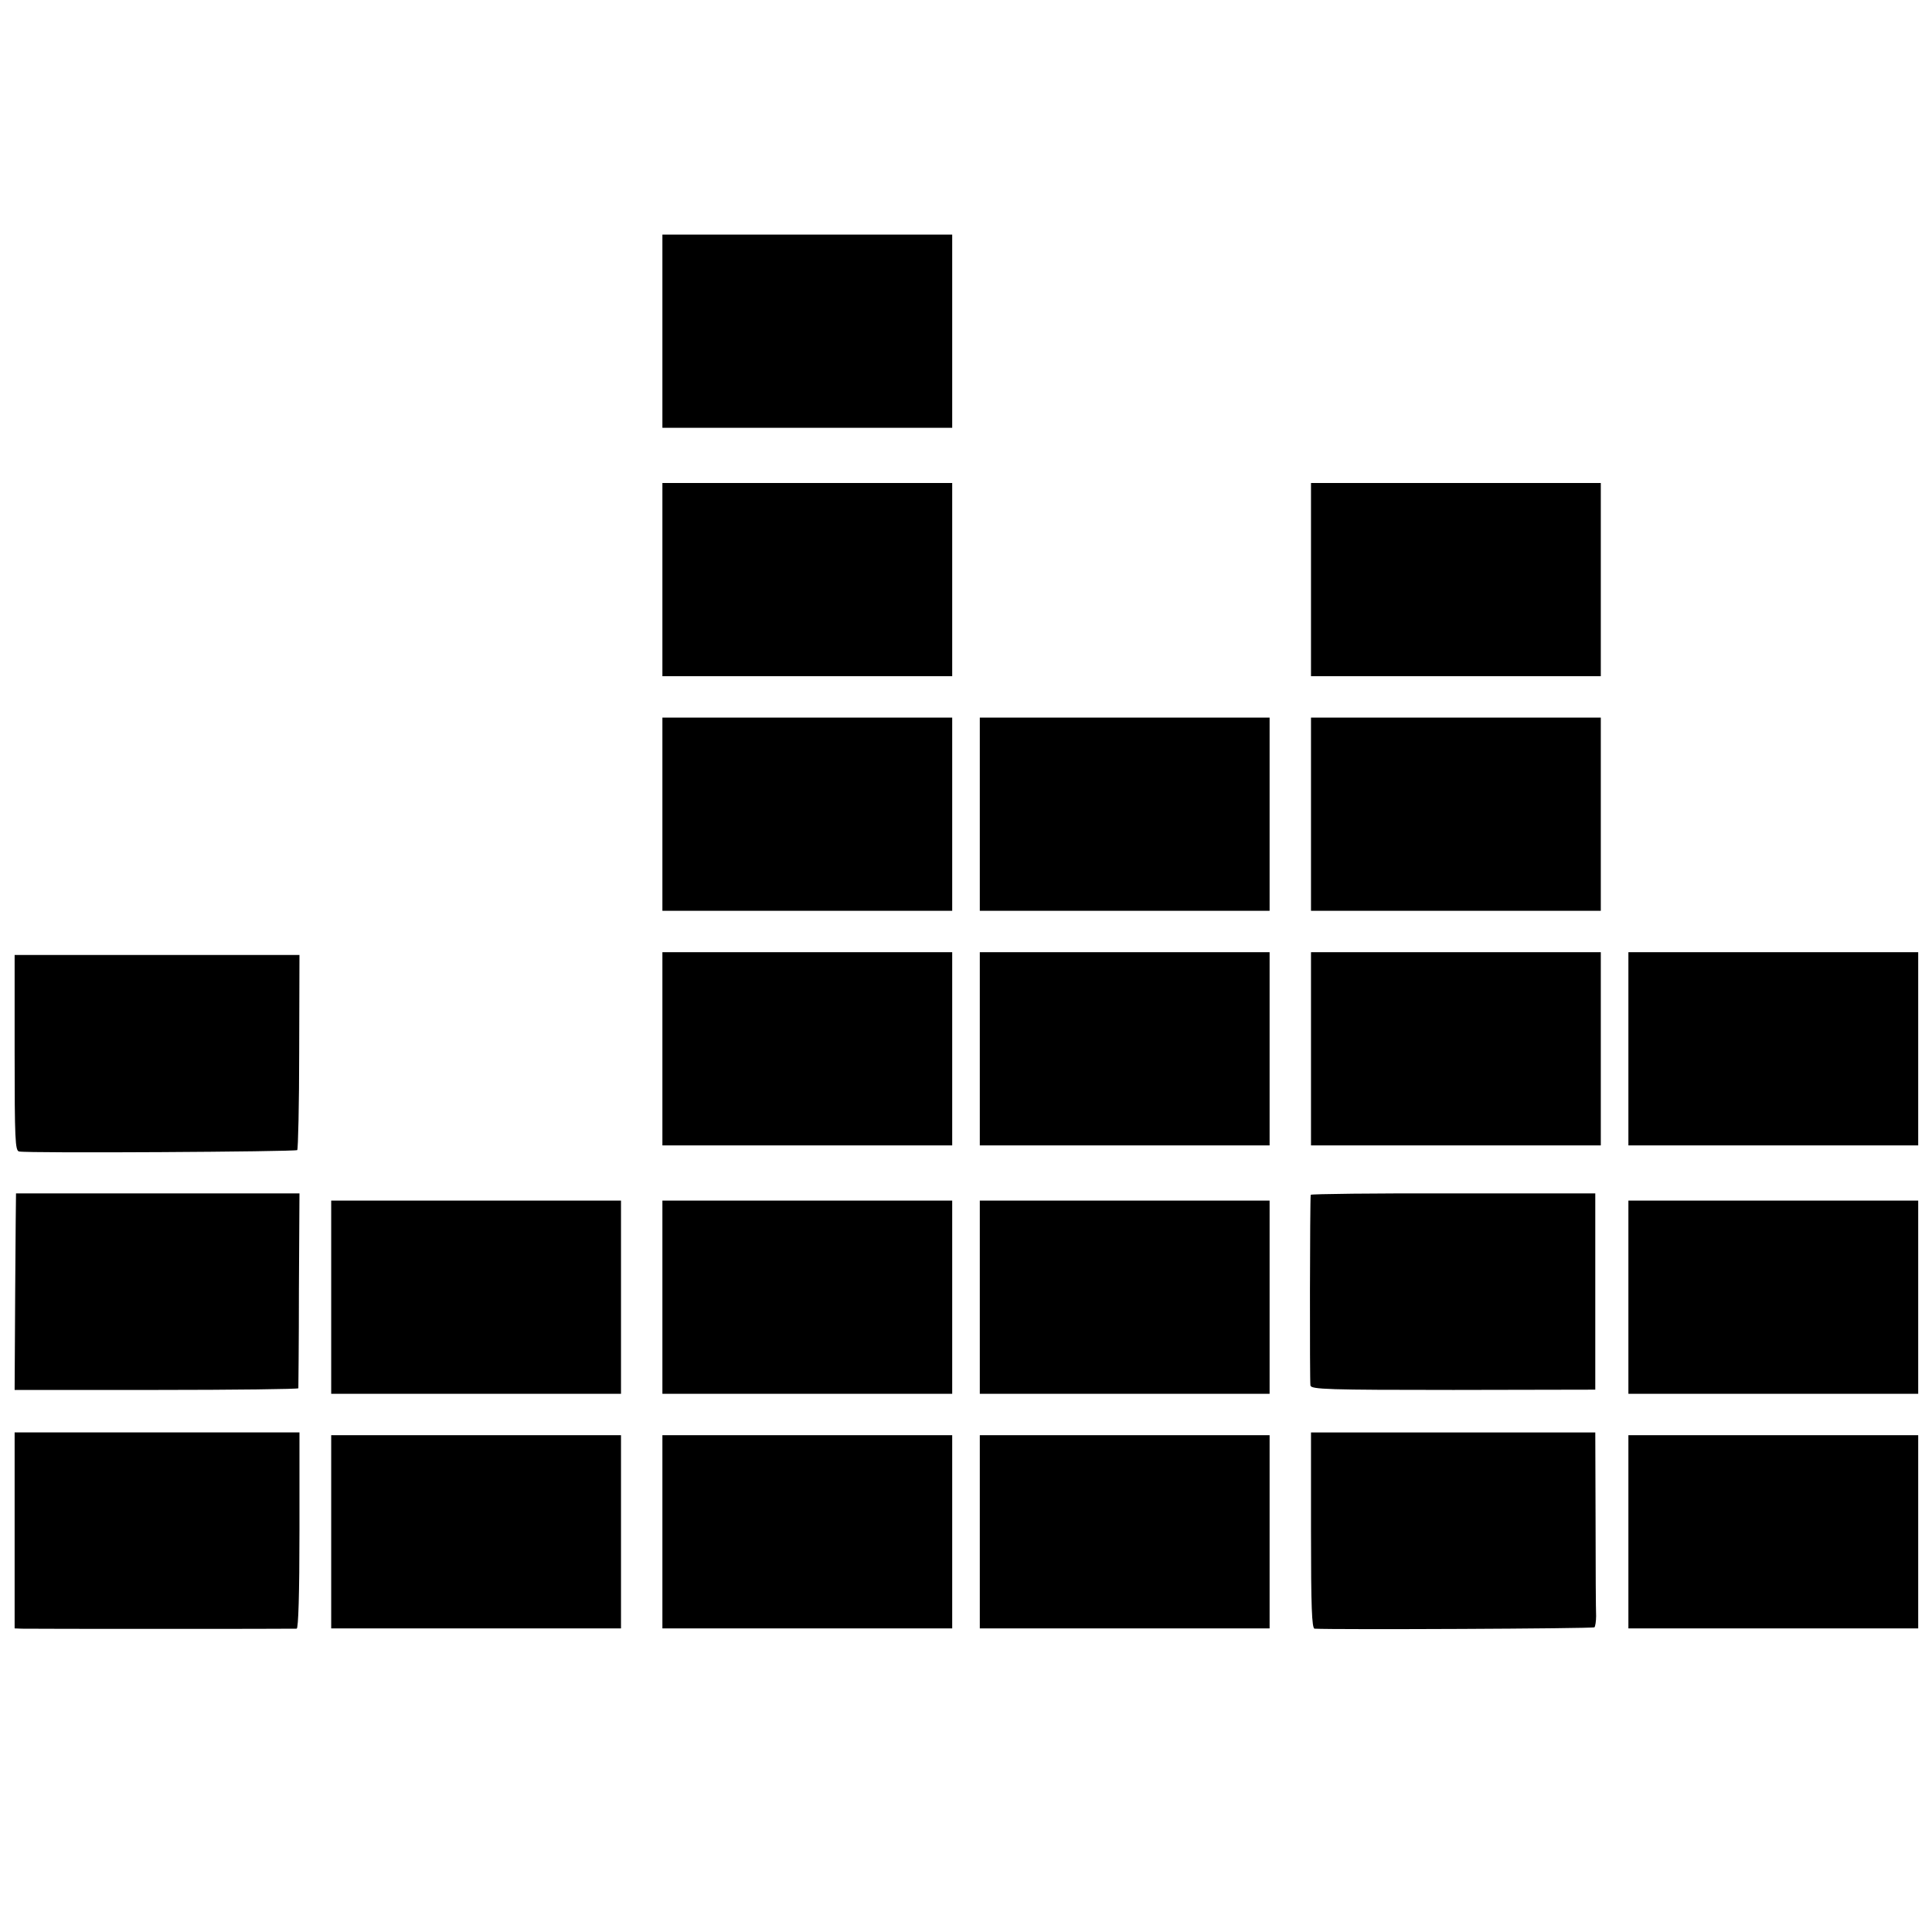 <?xml version="1.0" standalone="no"?>
<!DOCTYPE svg PUBLIC "-//W3C//DTD SVG 20010904//EN"
 "http://www.w3.org/TR/2001/REC-SVG-20010904/DTD/svg10.dtd">
<svg version="1.0" xmlns="http://www.w3.org/2000/svg"
 width="700pt" height="700pt" viewBox="0 0 700 700"
 preserveAspectRatio="xMidYMid meet">
<g transform="translate(0,700) scale(0.1,-0.1)"
fill="#000000" stroke="none">
<path d="M2400 5800 l0 -350 525 0 525 0 0 350 0 350 -525 0 -525 0 0 -350z"/>
<path d="M2400 4900 l0 -350 525 0 525 0 0 350 0 350 -525 0 -525 0 0 -350z"/>
<path d="M4750 4900 l0 -350 525 0 525 0 0 350 0 350 -525 0 -525 0 0 -350z"/>
<path d="M2400 4050 l0 -350 525 0 525 0 0 350 0 350 -525 0 -525 0 0 -350z"/>
<path d="M3550 4050 l0 -350 525 0 525 0 0 350 0 350 -525 0 -525 0 0 -350z"/>
<path d="M4750 4050 l0 -350 525 0 525 0 0 350 0 350 -525 0 -525 0 0 -350z"/>
<path d="M2400 3200 l0 -350 525 0 525 0 0 350 0 350 -525 0 -525 0 0 -350z"/>
<path d="M3550 3200 l0 -350 525 0 525 0 0 350 0 350 -525 0 -525 0 0 -350z"/>
<path d="M4750 3200 l0 -350 525 0 525 0 0 350 0 350 -525 0 -525 0 0 -350z"/>
<path d="M5900 3200 l0 -350 525 0 525 0 0 350 0 350 -525 0 -525 0 0 -350z"/>
<path d="M53 3186 c0 -315 2 -355 16 -358 31 -7 1001 -1 1008 5 3 4 7 165 7
357 l1 350 -516 0 -516 0 0 -354z"/>
<path d="M58 2676 c0 -1 -2 -161 -3 -356 l-2 -356 513 0 c283 0 514 3 515 6 0
3 2 163 2 356 l2 350 -512 0 c-282 0 -514 0 -515 0z"/>
<path d="M4749 2671 c-3 -18 -4 -679 -1 -691 3 -14 63 -16 518 -16 l514 1 0
355 0 356 -515 0 c-283 1 -515 -2 -516 -5z"/>
<path d="M1200 2300 l0 -350 525 0 525 0 0 350 0 350 -525 0 -525 0 0 -350z"/>
<path d="M2400 2300 l0 -350 525 0 525 0 0 350 0 350 -525 0 -525 0 0 -350z"/>
<path d="M3550 2300 l0 -350 525 0 525 0 0 350 0 350 -525 0 -525 0 0 -350z"/>
<path d="M5900 2300 l0 -350 525 0 525 0 0 350 0 350 -525 0 -525 0 0 -350z"/>
<path d="M53 1455 l0 -355 26 -1 c33 -1 982 -1 996 0 6 1 10 127 10 356 l0
355 -516 0 -516 0 0 -355z"/>
<path d="M4750 1455 c0 -277 3 -355 13 -356 72 -4 1009 0 1014 5 3 3 6 22 6
41 -1 19 -2 177 -2 350 l-1 315 -515 0 -515 0 0 -355z"/>
<path d="M1200 1450 l0 -350 525 0 525 0 0 350 0 350 -525 0 -525 0 0 -350z"/>
<path d="M2400 1450 l0 -350 525 0 525 0 0 350 0 350 -525 0 -525 0 0 -350z"/>
<path d="M3550 1450 l0 -350 525 0 525 0 0 350 0 350 -525 0 -525 0 0 -350z"/>
<path d="M5900 1450 l0 -350 525 0 525 0 0 350 0 350 -525 0 -525 0 0 -350z"/>
</g>
</svg>
